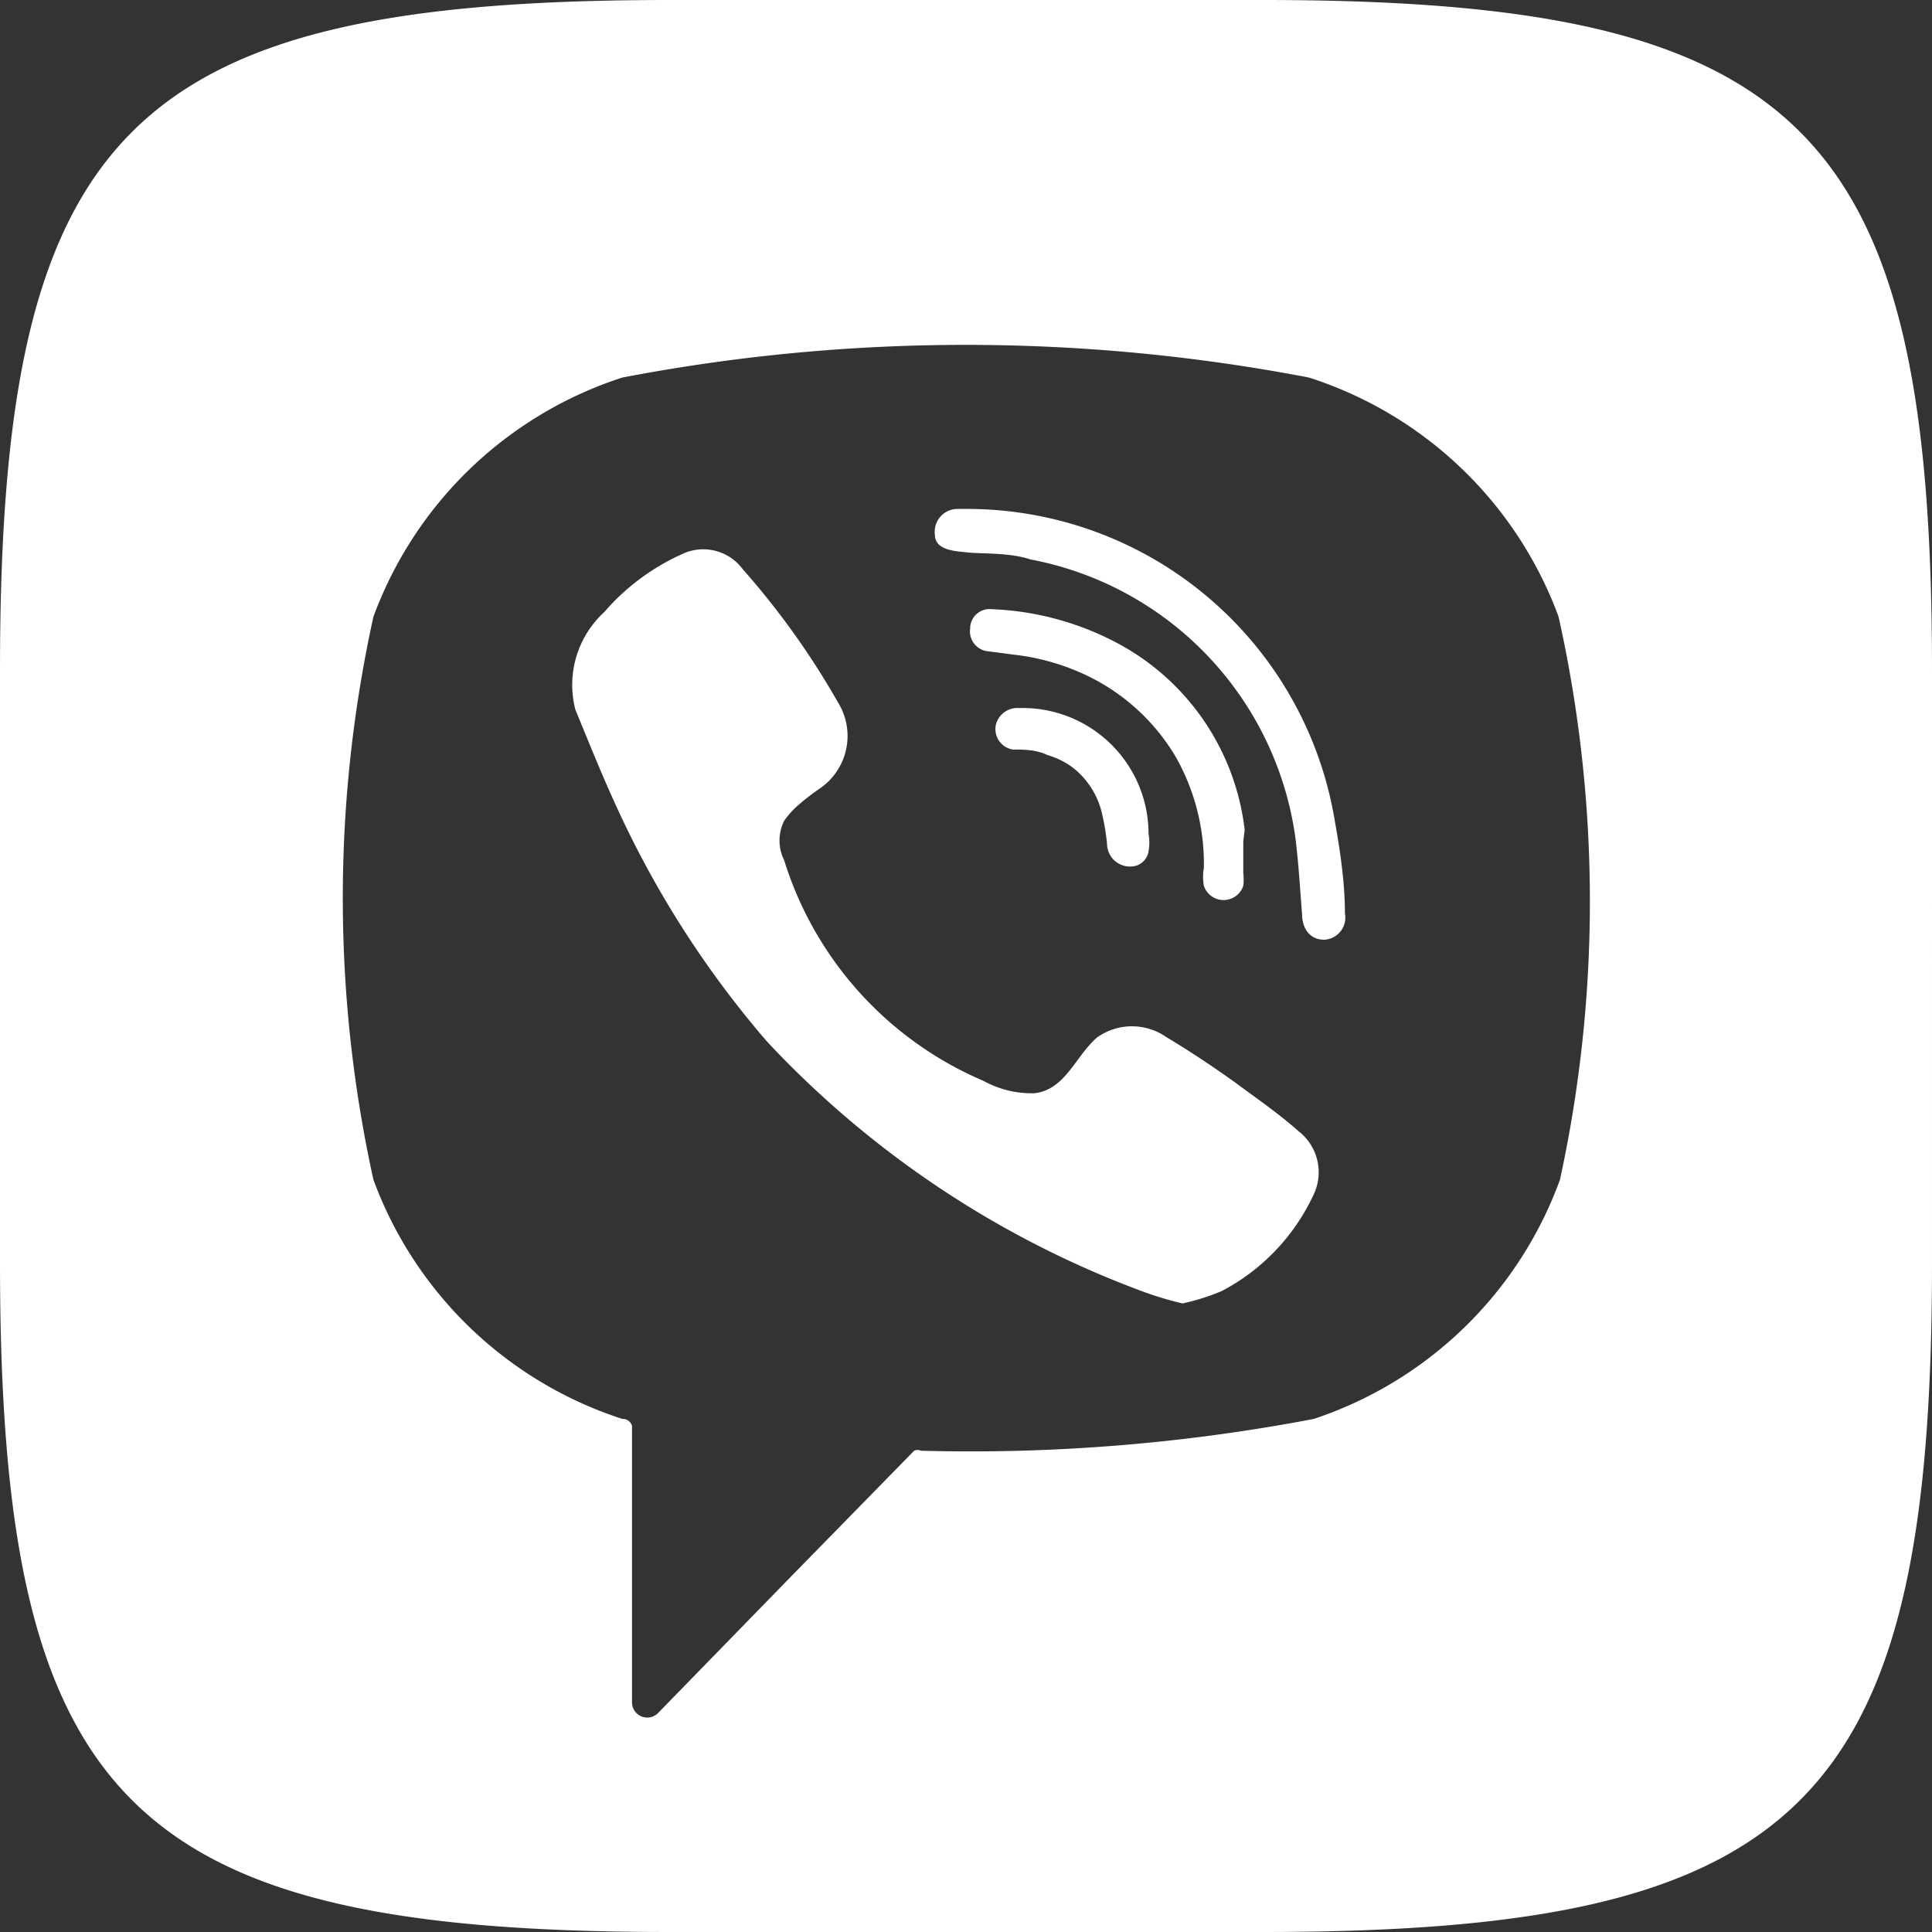 <svg xmlns="http://www.w3.org/2000/svg" viewBox="0 0 27.94 27.94"><rect x="0" y="0" width="27.94" height="27.94" fill="#333333" stroke="none"/><defs><style>.cls-1{fill:#fff;}</style></defs><g id="Слой_2" data-name="Слой 2"><g id="Подвал"><g id="Соцсети"><g id="Shape_1_copy" data-name="Shape 1 copy"><path class="cls-1" d="M17.41,12.55a.74.74,0,0,0,0,.26.3.3,0,0,0,.57,0,.69.69,0,0,0,0-.18c0-.19,0-.33,0-.46L18,12a3.52,3.52,0,0,0-1.92-2.74,4.2,4.2,0,0,0-1.74-.45.28.28,0,0,0-.31.28.29.29,0,0,0,.27.33l.46.06a3.31,3.31,0,0,1,1,.31A3,3,0,0,1,17,10.94,3.14,3.14,0,0,1,17.41,12.55ZM18.26,0H9.69C1.86,0,0,1.86,0,9.69v8.57c0,7.82,1.86,9.68,9.69,9.68h8.57c7.82,0,9.68-1.86,9.68-9.68V9.69C27.94,1.86,26.08,0,18.26,0Zm4.3,17.06A5.7,5.7,0,0,1,19,20.52a26.46,26.46,0,0,1-5.68.46.12.12,0,0,0-.1,0L11.4,22.84,9.52,24.77a.22.22,0,0,1-.38-.15v-4A.14.14,0,0,0,9,20.52H9a5.71,5.71,0,0,1-3.6-3.46,18.94,18.94,0,0,1,0-8.14A5.71,5.71,0,0,1,9,5.46a26.32,26.32,0,0,1,9.93,0,5.7,5.7,0,0,1,3.61,3.46A18.94,18.94,0,0,1,22.56,17.06ZM14,7.36h-.16a.33.33,0,0,0-.32.37c0,.23.29.24.48.26s.61,0,.9.1a4.76,4.76,0,0,1,3.83,4c.05.38.07.76.1,1.13,0,.19.1.37.32.37a.32.32,0,0,0,.3-.38c0-.45-.07-.91-.15-1.36A5.39,5.39,0,0,0,14,7.36Zm3.87,8.3c-.32-.23-.65-.45-1-.66a.87.87,0,0,0-1,0c-.31.26-.46.76-.91.81a1.45,1.45,0,0,1-.74-.18,5.12,5.12,0,0,1-2.88-3.19.64.64,0,0,1,0-.57,1.26,1.26,0,0,1,.22-.24,3.4,3.4,0,0,1,.3-.23.92.92,0,0,0,.26-1.24,11.48,11.48,0,0,0-1.38-1.93.71.71,0,0,0-.89-.21,3.24,3.24,0,0,0-1.11.83,1.43,1.43,0,0,0-.42,1.41c.23.56.45,1.11.71,1.65a14.25,14.25,0,0,0,2.06,3.15,14.17,14.17,0,0,0,5.39,3.6,5,5,0,0,0,.62.19,3.17,3.17,0,0,0,.57-.18A3,3,0,0,0,19,17.27a.75.75,0,0,0-.22-.91C18.5,16.11,18.18,15.89,17.87,15.66Zm-1.49-3.13h0a.26.26,0,0,0,.23-.22.7.7,0,0,0,0-.25,1.82,1.82,0,0,0-1.87-1.82.32.32,0,0,0-.34.25.3.3,0,0,0,.25.35c.16,0,.33,0,.5.08a1.14,1.14,0,0,1,.35.17,1.17,1.17,0,0,1,.44.69,3.21,3.21,0,0,1,.07.43.33.33,0,0,0,.36.32Z"/></g></g></g></g></svg>